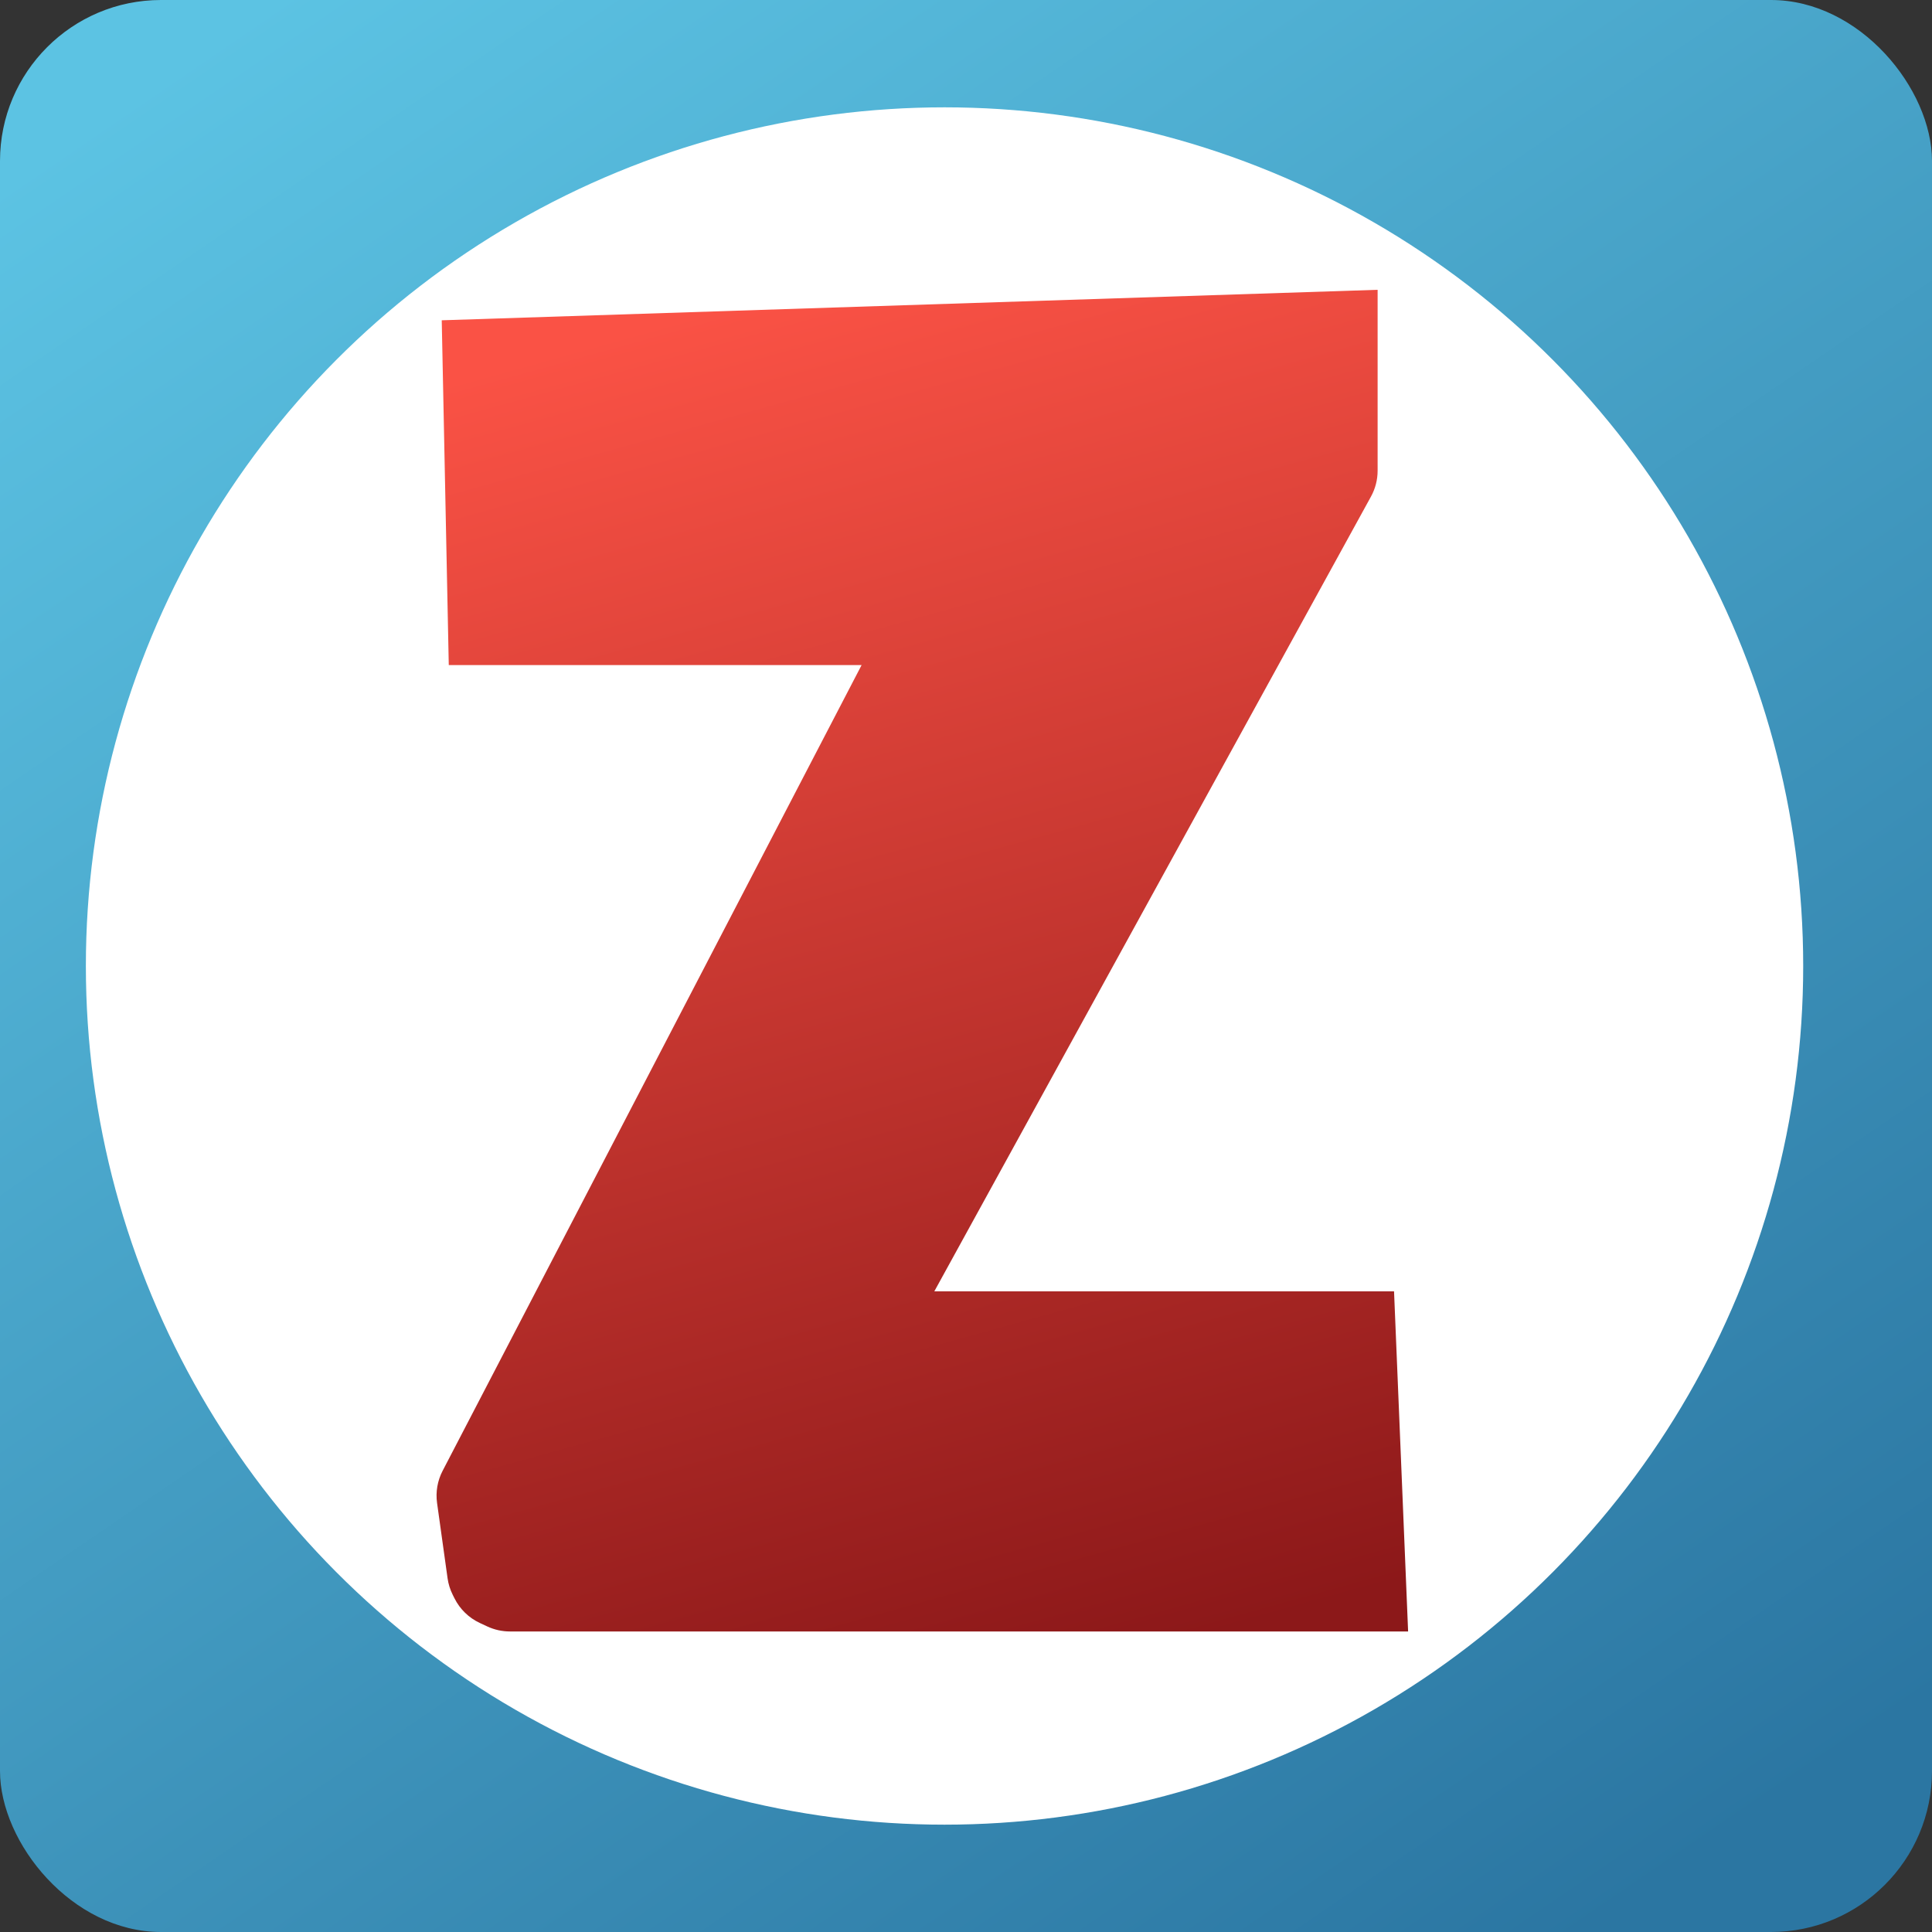 <svg width="360" height="360" viewBox="0 0 360 360" fill="none" xmlns="http://www.w3.org/2000/svg">
<rect x="0" y="0" width="360" height="360" fill="#333333" stroke="none"/>
<rect width="360" height="360" rx="30" fill="url(#paint0_linear_52_69)"/>
<circle cx="176" cy="180" r="160" fill="white"/>
<path d="M256.699 54L82.311 59.682L83.622 123.93H160.545L82.473 274.069C81.515 275.912 81.154 278.007 81.441 280.065L83.396 294.072C83.546 295.147 83.87 296.191 84.356 297.162L84.687 297.824C85.696 299.842 87.357 301.46 89.402 302.414L90.79 303.062C92.115 303.68 93.558 304 95.019 304H262.381L259.759 240.626H174.094L255.464 92.525C256.274 91.05 256.699 89.394 256.699 87.71V54Z" fill="url(#paint1_linear_52_69)"/>
<defs>
<linearGradient id="paint0_linear_52_69" x1="50" y1="-5.32468e-06" x2="296" y2="360" gradientUnits="userSpaceOnUse">
<stop stop-color="#5CC3E3"/>
<stop offset="1" stop-color="#2B76A2"/>
</linearGradient>
<linearGradient id="paint1_linear_52_69" x1="142.189" y1="54.874" x2="212.556" y2="308.371" gradientUnits="userSpaceOnUse">
<stop stop-color="#FA5245"/>
<stop offset="1" stop-color="#8C1819"/>
</linearGradient>
</defs>
</svg>
